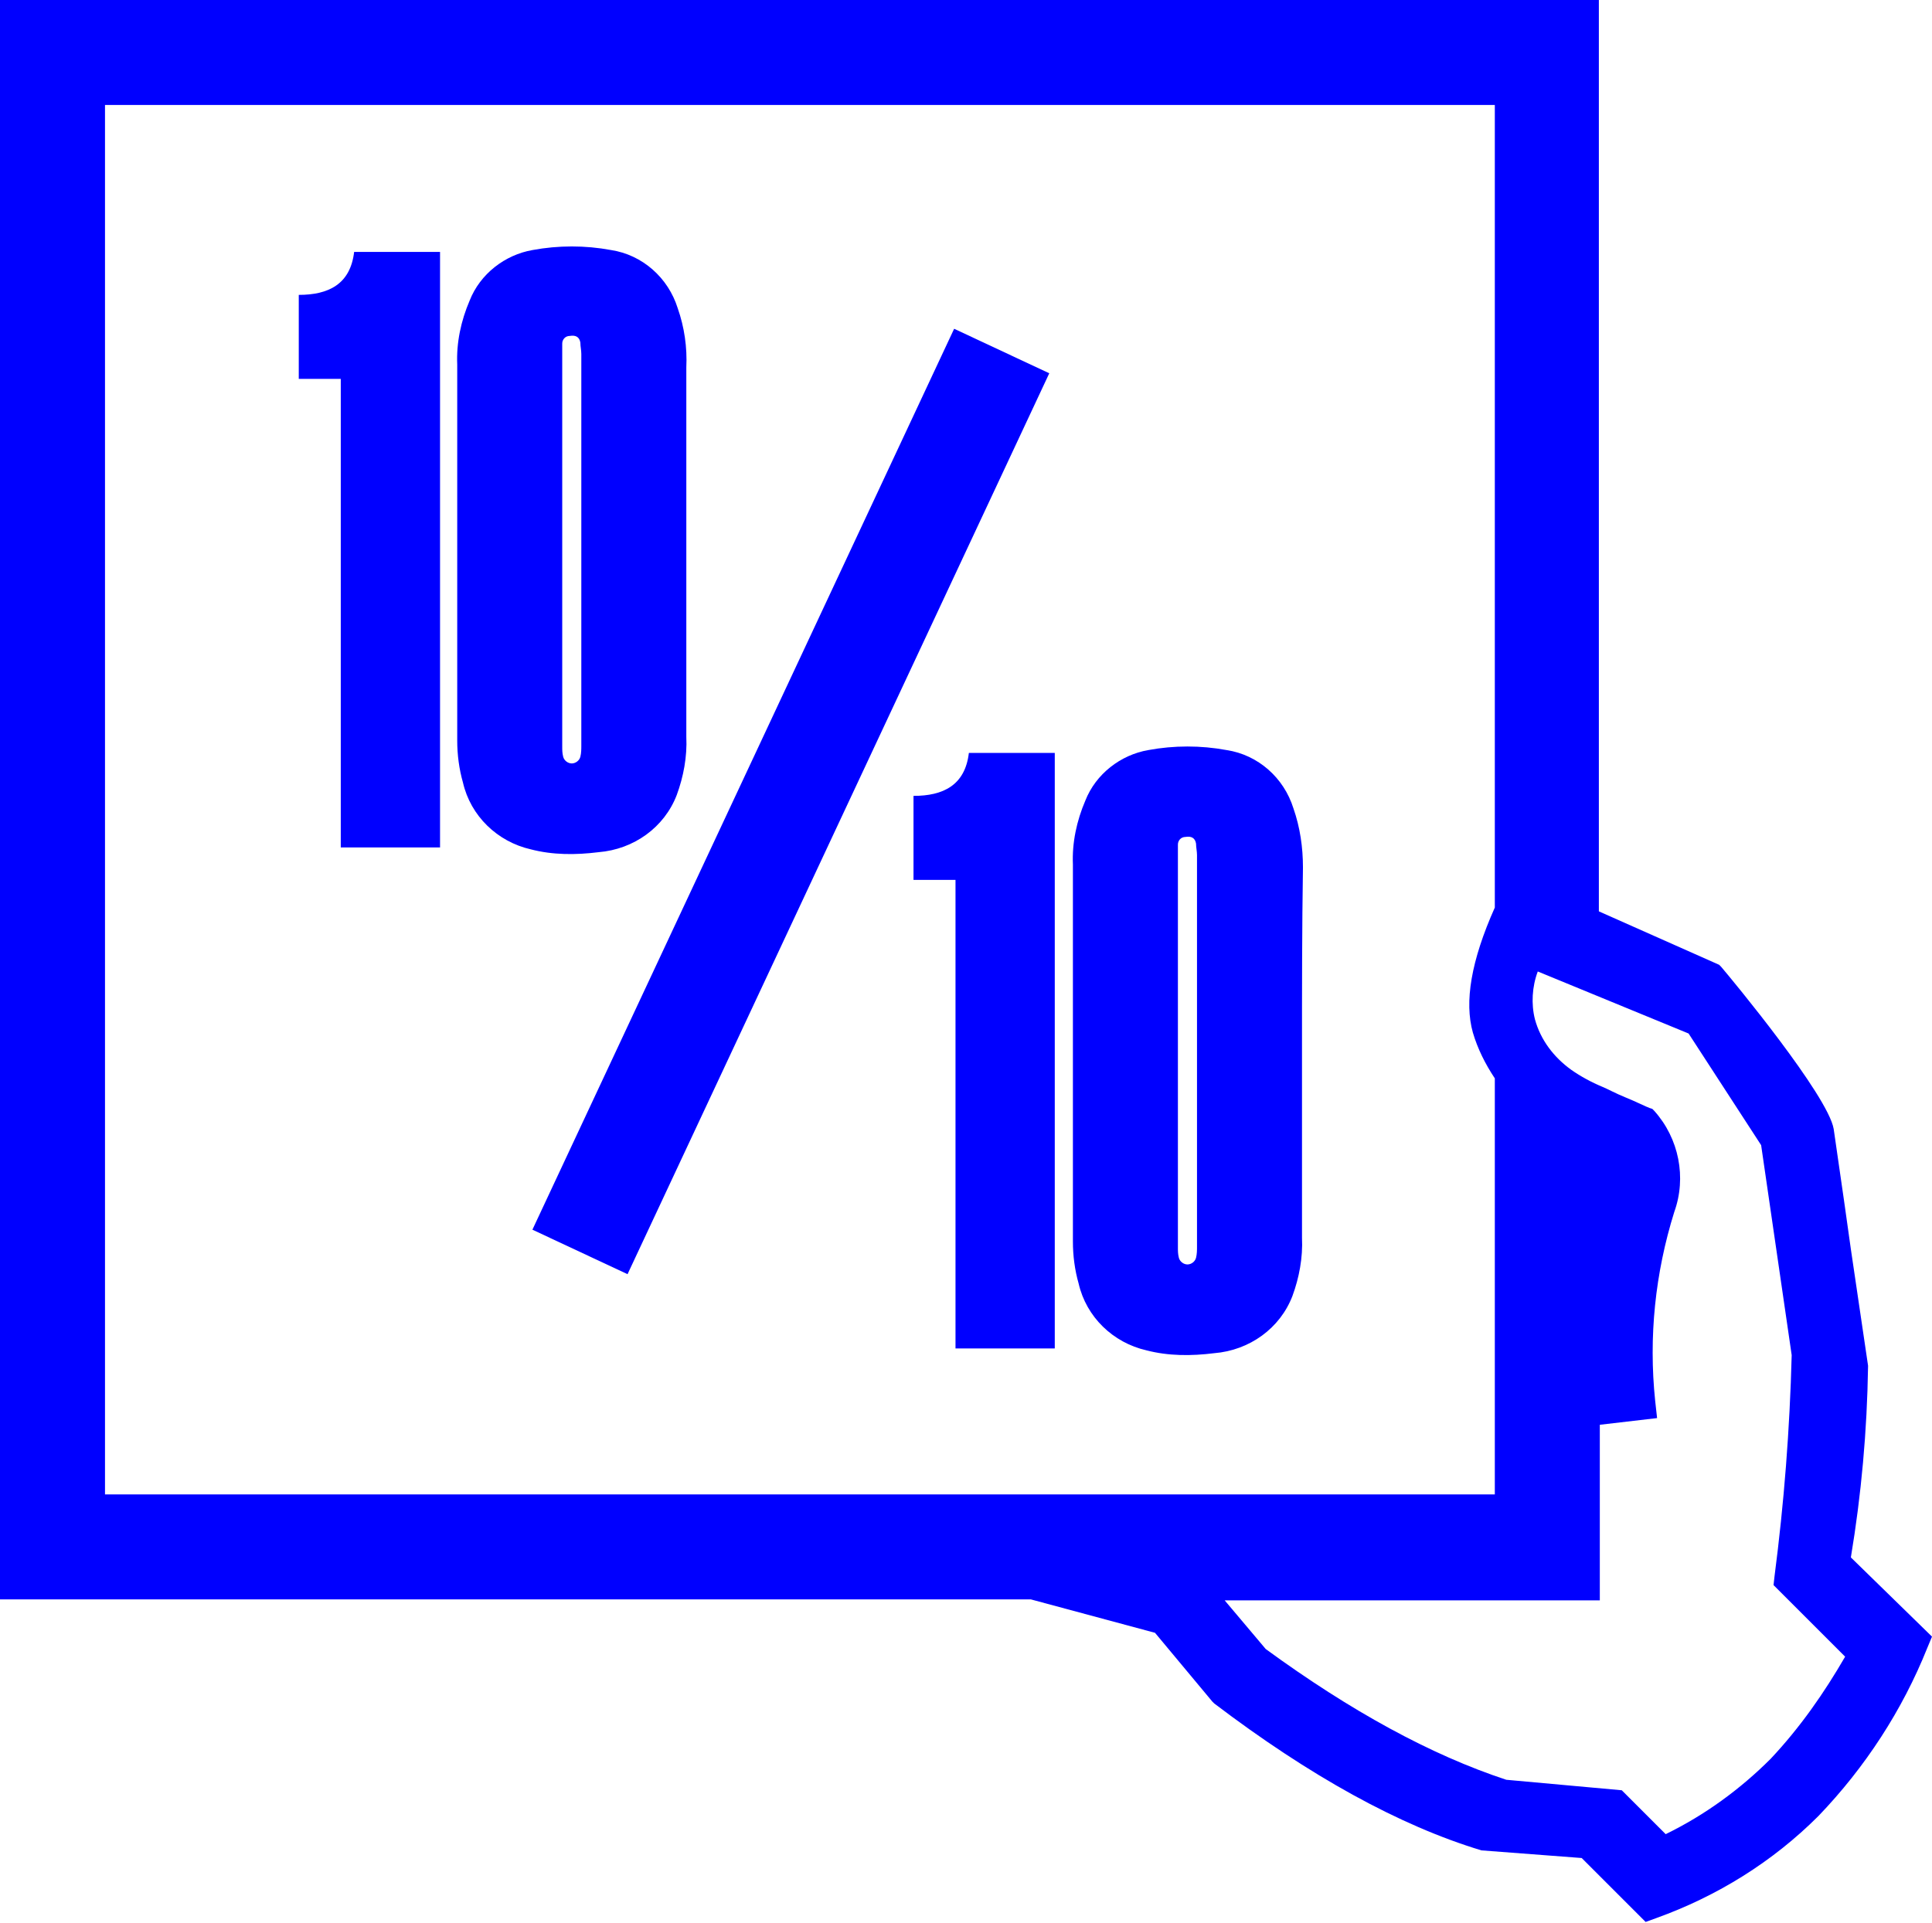 <?xml version="1.0" encoding="utf-8"?>
<!-- Generator: Adobe Illustrator 21.0.2, SVG Export Plug-In . SVG Version: 6.00 Build 0)  -->
<svg version="1.1" id="Layer_1" xmlns="http://www.w3.org/2000/svg" xmlns:xlink="http://www.w3.org/1999/xlink" x="0px" y="0px"
	 viewBox="0 0 202.4 201.5" style="enable-background:new 0 0 202.4 201.5;" xml:space="preserve">
<style type="text/css">
	.st0{fill:#0000FF;}
</style>
<title>process-icons</title>
<g id="d124fd7a-44dd-4127-a0c5-69b67cb07e80">
	<path class="st0" d="M167.6,129.4v0.4C167.6,129.7,167.7,129.6,167.6,129.4L167.6,129.4z"/>
	<path class="st0" d="M71.9,57.7c0,6.5,0,13,0,19.5c0.1,2.1-0.3,4.2-1,6.1c-1.3,3.4-4.5,5.7-8.2,6c-2.4,0.3-4.8,0.3-7.1-0.3
		c-3.5-0.8-6.3-3.5-7.1-7c-0.4-1.4-0.6-2.9-0.6-4.4c0-13.1,0-26.3,0-39.4c-0.1-2.3,0.4-4.6,1.3-6.7c1.1-2.8,3.7-4.8,6.6-5.3
		c2.7-0.5,5.5-0.5,8.2,0c3.3,0.5,6,2.9,7,6.1c0.7,2,1,4.1,0.9,6.2C71.9,44.8,71.9,51.3,71.9,57.7z M58.9,57.4c0,6.9,0,13.9,0,20.8
		c0,0.4,0,0.7,0.1,1.1s0.5,0.7,0.9,0.7s0.8-0.3,0.9-0.7c0.1-0.4,0.1-0.8,0.1-1.2c0-13.7,0-27.3,0-41c0-0.4-0.1-0.8-0.1-1.2
		c-0.1-0.6-0.5-0.8-1.1-0.7c-0.5,0-0.8,0.4-0.8,0.8l0,0c0,0.3,0,0.7,0,1C58.9,43.7,58.9,50.6,58.9,57.4L58.9,57.4z"/>
	<path class="st0" d="M35.7,39.7h-4.4v-8.8c3.1,0,5.4-1.1,5.8-4.5h9v62.4H35.7V39.7z"/>
	<path class="st0" d="M136.4,110.2c0,6.5,0,13,0,19.5c0.1,2.1-0.3,4.2-1,6.1c-1.3,3.4-4.5,5.7-8.2,6c-2.4,0.3-4.8,0.3-7.1-0.3
		c-3.5-0.8-6.3-3.5-7.1-7c-0.4-1.4-0.6-2.9-0.6-4.4c0-13.2,0-26.3,0-39.5c-0.1-2.3,0.4-4.6,1.3-6.7c1.1-2.8,3.7-4.8,6.6-5.3
		c2.7-0.5,5.5-0.5,8.2,0c3.3,0.5,6,2.9,7,6.1c0.7,2,1,4.1,1,6.2C136.4,97.3,136.4,103.7,136.4,110.2z M123.4,109.9
		c0,6.9,0,13.9,0,20.8c0,0.4,0,0.7,0.1,1.1c0.1,0.4,0.5,0.7,0.9,0.7s0.8-0.3,0.9-0.7s0.1-0.8,0.1-1.2c0-13.7,0-27.3,0-41
		c0-0.4-0.1-0.8-0.1-1.2c-0.1-0.6-0.5-0.8-1.1-0.7c-0.5,0-0.8,0.4-0.8,0.8l0,0c0,0.3,0,0.7,0,1C123.4,96.2,123.4,103,123.4,109.9z"
		/>
	<path class="st0" d="M100.1,92.2h-4.4v-8.8c3.1,0,5.4-1.1,5.8-4.5h9v62.4h-10.4V92.2z"/>
	
		<rect x="30.7" y="78.5" transform="matrix(0.424 -0.906 0.906 0.424 -28.361 123.387)" class="st0" width="104.2" height="11"/>
	<path class="st0" d="M193.9,163.2c1.1-6.6,1.7-13.3,1.8-20v-0.1l-1.8-12.2c0-0.1-1.3-9.2-1.8-12.6c-0.6-3.5-10.6-15.6-11.8-17
		l-0.2-0.2l-12.6-5.6V0H0v167.6h108l13,3.5l6,7.2l0.2,0.2c10,7.6,19.4,12.8,28,15.4l10.5,0.8l6.7,6.7l1.1-0.4
		c6.4-2.3,12.2-5.9,17-10.7c4.9-5.1,8.8-11.1,11.4-17.6l0.5-1.2L193.9,163.2z M11,156.6V11h145.6l0,0v84.1
		c-2.5,5.6-3.2,9.9-2.3,13.1c0.5,1.7,1.3,3.3,2.3,4.8v1.8v41.8H11z M185.5,184.3c-3.2,3.2-6.9,5.9-11,7.9l-4.6-4.6l-12.1-1.1
		c-7.9-2.6-16.3-7.2-25.2-13.7l-4.3-5.1h39.3v-18.4l6-0.7l-0.2-1.8c-0.7-6.7,0-13.4,2-19.8c1.3-3.6,0.5-7.7-2.1-10.6l-0.2-0.2
		l-0.3-0.1c-0.3-0.1-1.5-0.7-2.5-1.1s-1.9-0.9-2.4-1.1c-1.2-0.5-2.3-1.1-3.3-1.8c-1.8-1.3-3.2-3.1-3.8-5.3c-0.4-1.6-0.3-3.4,0.3-5
		l15.8,6.5l7.6,11.7l3.2,22c-0.2,7.8-0.8,15.5-1.8,23.2l-0.1,0.9l7.5,7.5C191.1,177.4,188.6,181,185.5,184.3z"/>
</g>
</svg>
